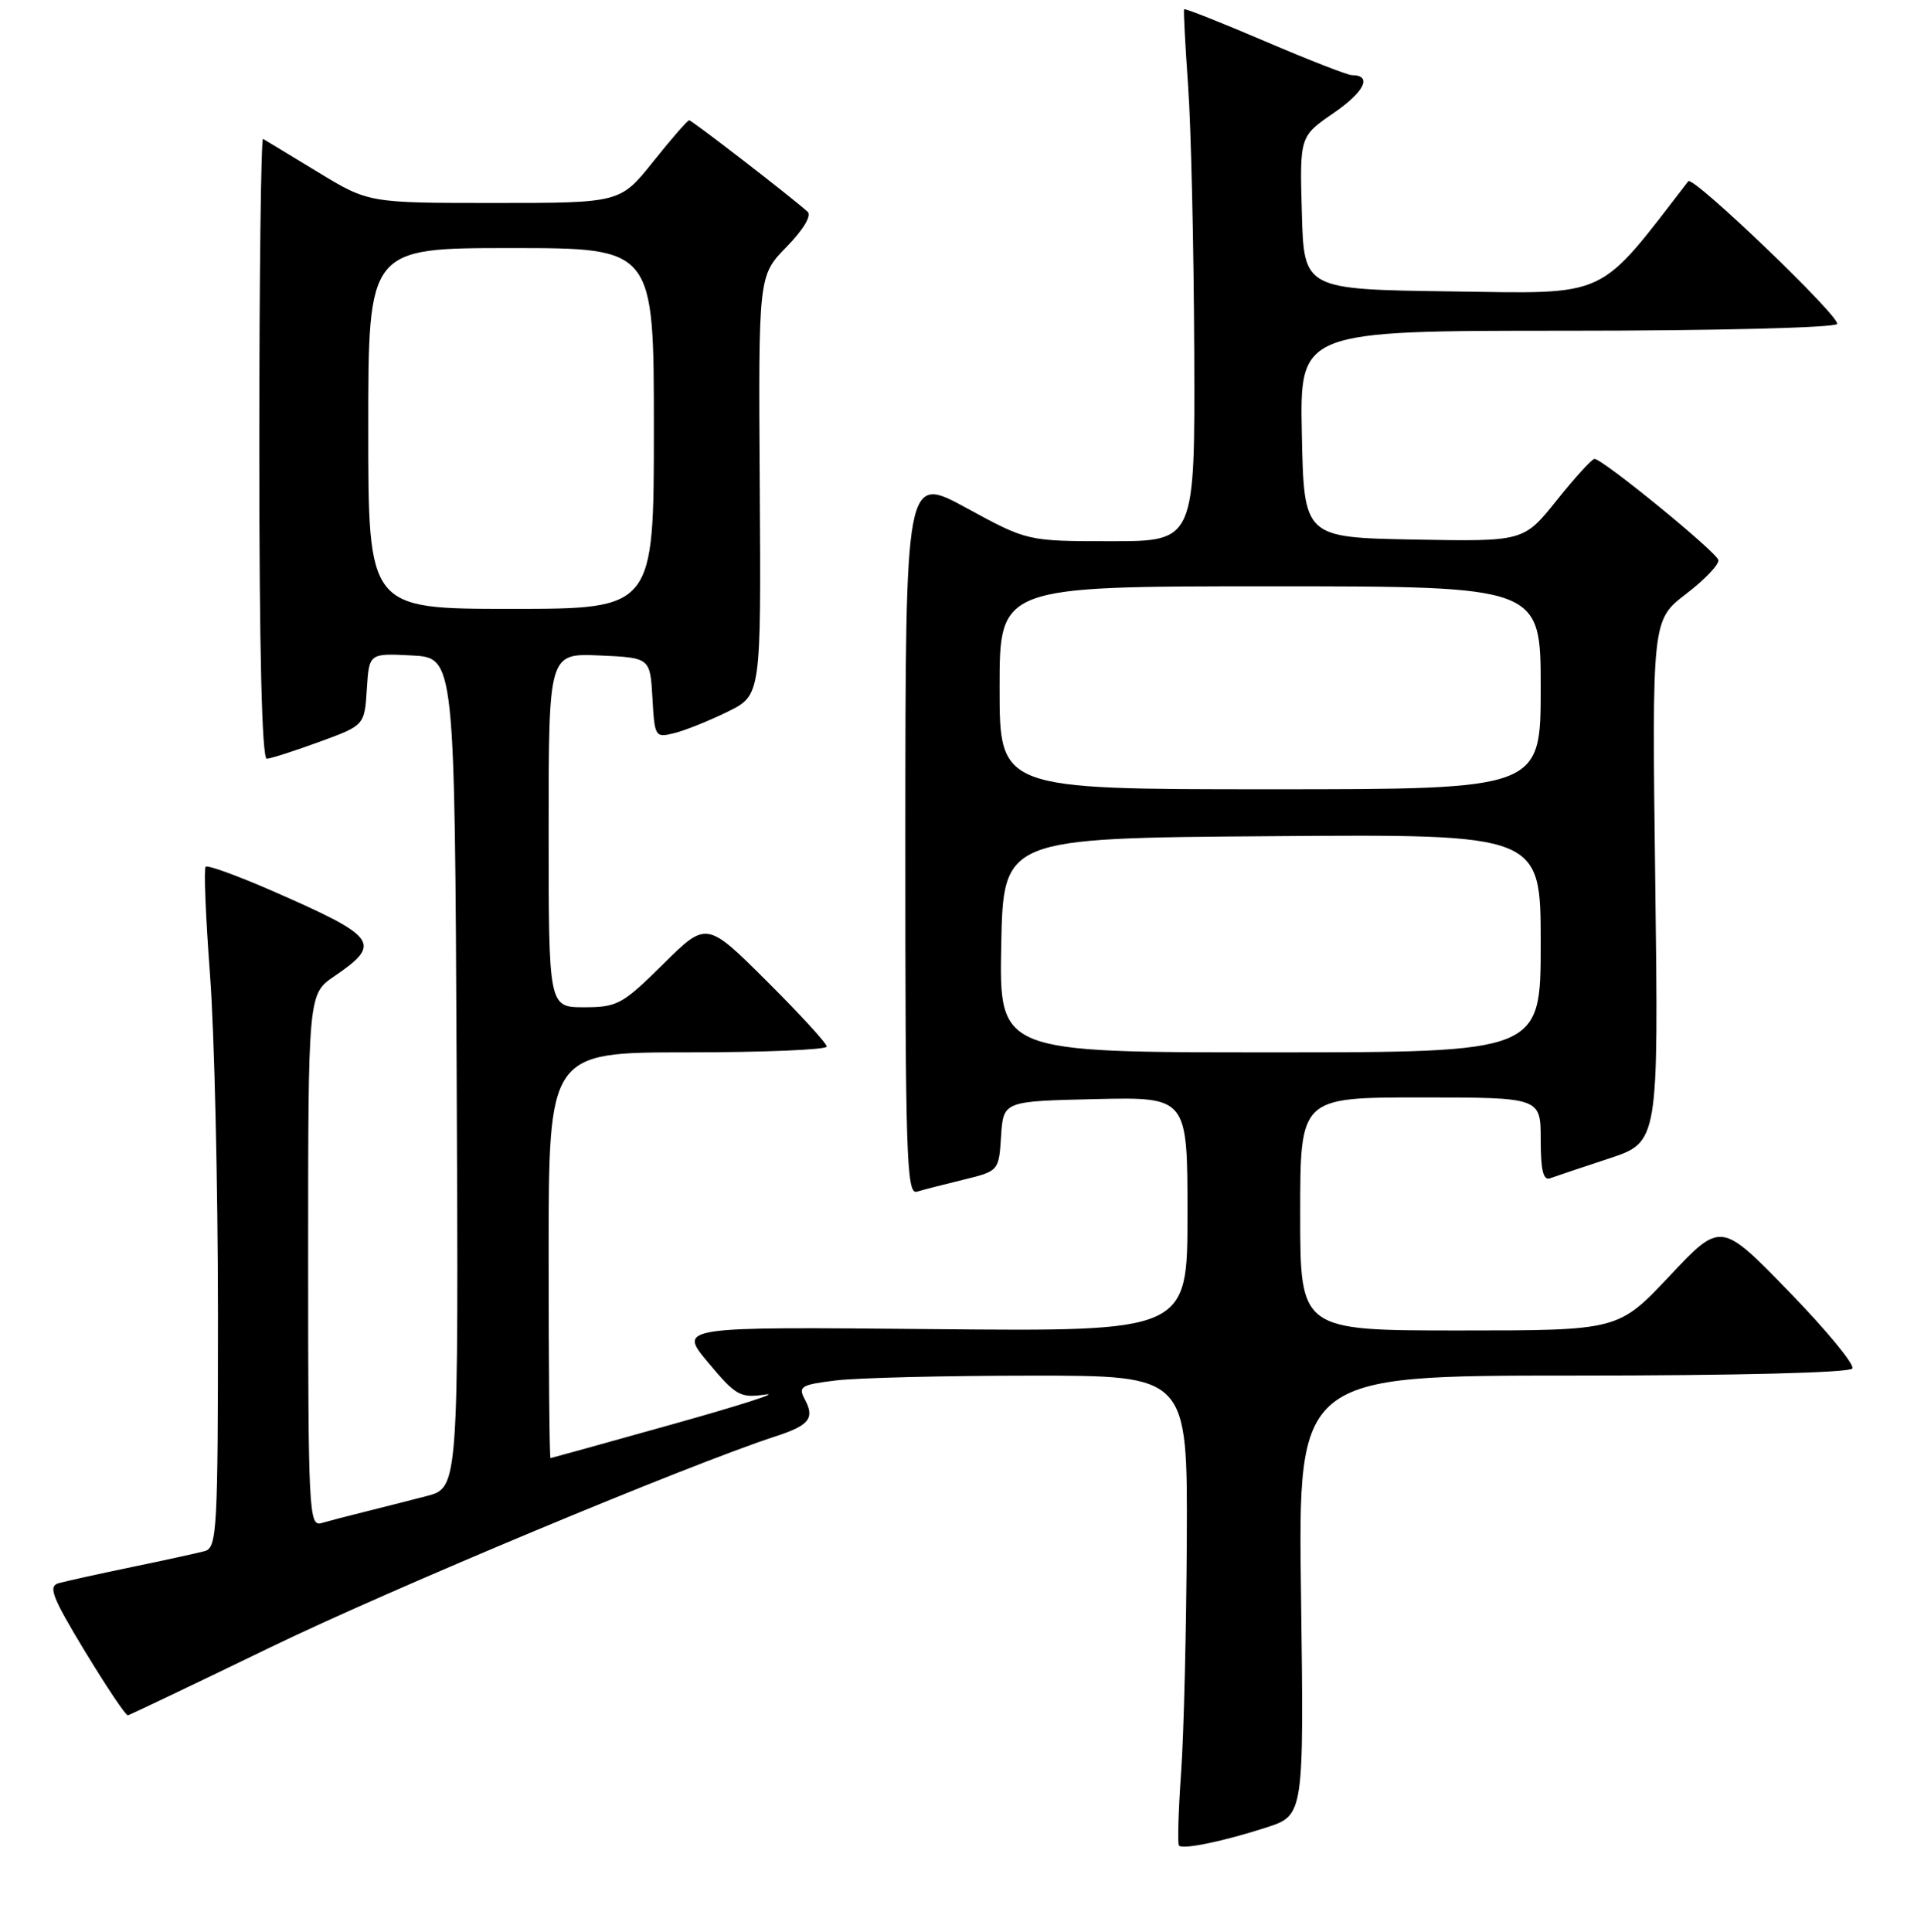 <?xml version="1.0" encoding="UTF-8" standalone="no"?>
<!DOCTYPE svg PUBLIC "-//W3C//DTD SVG 1.1//EN" "http://www.w3.org/Graphics/SVG/1.1/DTD/svg11.dtd" >
<svg xmlns="http://www.w3.org/2000/svg" xmlns:xlink="http://www.w3.org/1999/xlink" version="1.1" viewBox="0 0 256 257">
 <g >
 <path fill="currentColor"
d=" M 168.50 243.12 C 173.50 241.50 173.50 241.50 173.11 212.25 C 172.71 183.00 172.71 183.00 209.30 183.00 C 231.15 183.00 246.12 182.62 246.47 182.06 C 246.79 181.54 242.98 176.92 238.01 171.81 C 228.97 162.50 228.97 162.50 222.15 169.75 C 215.33 177.00 215.33 177.00 194.17 177.00 C 173.00 177.00 173.00 177.00 173.00 161.50 C 173.00 146.00 173.00 146.00 189.00 146.00 C 205.00 146.00 205.00 146.00 205.00 151.61 C 205.00 155.67 205.34 157.09 206.25 156.75 C 206.94 156.50 210.47 155.31 214.09 154.12 C 220.68 151.94 220.68 151.94 220.24 117.22 C 219.80 82.50 219.80 82.50 224.36 79.00 C 226.87 77.08 228.79 75.05 228.64 74.50 C 228.32 73.36 213.15 60.98 212.15 61.05 C 211.79 61.07 209.53 63.56 207.12 66.57 C 202.73 72.05 202.73 72.05 188.12 71.78 C 173.50 71.50 173.50 71.50 173.22 57.75 C 172.94 44.00 172.94 44.00 208.41 44.00 C 228.21 44.00 244.13 43.60 244.44 43.10 C 244.97 42.24 225.25 23.32 224.64 24.11 C 212.46 39.90 214.27 39.06 193.12 38.77 C 173.50 38.50 173.50 38.50 173.22 28.32 C 172.93 18.14 172.93 18.14 177.49 15.01 C 181.57 12.20 182.62 10.00 179.88 10.00 C 179.32 10.00 174.11 7.97 168.29 5.48 C 162.47 2.99 157.64 1.08 157.55 1.23 C 157.46 1.38 157.70 6.00 158.09 11.50 C 158.48 17.00 158.84 32.86 158.90 46.75 C 159.00 72.00 159.00 72.00 147.85 72.00 C 136.70 72.00 136.70 72.00 128.59 67.58 C 120.48 63.16 120.48 63.16 120.46 111.07 C 120.45 153.55 120.62 158.94 121.98 158.54 C 122.81 158.29 125.61 157.57 128.20 156.94 C 132.89 155.79 132.90 155.78 133.20 151.14 C 133.50 146.50 133.50 146.50 145.75 146.22 C 158.00 145.94 158.00 145.94 158.00 161.54 C 158.00 177.14 158.00 177.14 124.12 176.82 C 90.23 176.50 90.23 176.50 94.23 181.27 C 97.93 185.70 98.49 186.01 101.86 185.52 C 103.86 185.23 98.30 187.01 89.50 189.47 C 80.70 191.94 73.39 193.96 73.25 193.98 C 73.11 193.99 73.00 181.85 73.00 167.00 C 73.00 140.00 73.00 140.00 91.50 140.00 C 101.67 140.00 110.00 139.65 110.00 139.23 C 110.00 138.80 106.40 134.88 102.00 130.50 C 94.01 122.55 94.01 122.55 88.22 128.28 C 82.83 133.62 82.13 134.00 77.72 134.00 C 73.00 134.00 73.00 134.00 73.00 110.45 C 73.00 86.91 73.00 86.91 79.75 87.20 C 86.50 87.50 86.50 87.50 86.81 92.84 C 87.10 98.06 87.17 98.17 89.73 97.53 C 91.18 97.17 94.36 95.89 96.81 94.69 C 101.27 92.50 101.27 92.50 101.09 64.59 C 100.91 36.67 100.91 36.67 104.66 32.84 C 106.91 30.53 108.02 28.67 107.45 28.16 C 105.07 26.04 92.06 16.00 91.70 16.00 C 91.48 16.00 89.32 18.48 86.91 21.50 C 82.52 27.00 82.52 27.00 65.78 27.00 C 49.04 27.00 49.04 27.00 42.27 22.88 C 38.55 20.62 35.27 18.63 35.00 18.48 C 34.73 18.32 34.50 36.82 34.50 59.60 C 34.50 86.57 34.85 100.98 35.50 100.94 C 36.05 100.91 39.20 99.90 42.50 98.69 C 48.50 96.50 48.50 96.50 48.81 91.70 C 49.11 86.90 49.11 86.90 54.81 87.20 C 60.50 87.50 60.50 87.50 60.76 142.71 C 61.02 197.92 61.02 197.92 56.76 199.03 C 54.42 199.64 50.70 200.58 48.50 201.13 C 46.30 201.67 43.71 202.35 42.75 202.63 C 41.11 203.10 41.00 200.97 41.00 167.70 C 41.00 132.26 41.00 132.26 44.48 129.88 C 50.89 125.50 50.28 124.67 36.16 118.49 C 31.57 116.49 27.61 115.05 27.36 115.31 C 27.10 115.56 27.37 122.01 27.94 129.64 C 28.52 137.26 28.99 157.53 29.00 174.68 C 29.00 203.53 28.87 205.90 27.25 206.35 C 26.29 206.61 21.90 207.57 17.50 208.48 C 13.10 209.39 8.74 210.36 7.80 210.62 C 6.37 211.03 6.93 212.46 11.31 219.70 C 14.18 224.42 16.74 228.25 17.01 228.20 C 17.28 228.15 25.82 224.07 36.00 219.14 C 51.94 211.42 91.69 194.82 103.24 191.07 C 107.69 189.62 108.43 188.67 107.08 186.16 C 106.17 184.45 106.57 184.21 111.29 183.64 C 114.15 183.30 125.84 183.01 137.25 183.01 C 158.00 183.00 158.00 183.00 157.91 204.75 C 157.85 216.71 157.52 230.70 157.15 235.83 C 156.79 240.96 156.66 245.33 156.87 245.53 C 157.41 246.08 162.80 244.96 168.50 243.12 Z  M 133.22 125.75 C 133.50 111.50 133.50 111.50 169.25 111.24 C 205.00 110.97 205.00 110.97 205.00 125.49 C 205.00 140.00 205.00 140.00 168.97 140.00 C 132.95 140.00 132.95 140.00 133.22 125.75 Z  M 133.00 91.50 C 133.00 78.00 133.00 78.00 169.00 78.00 C 205.00 78.00 205.00 78.00 205.00 91.50 C 205.00 105.00 205.00 105.00 169.00 105.00 C 133.00 105.00 133.00 105.00 133.00 91.50 Z  M 49.00 57.00 C 49.00 33.00 49.00 33.00 68.00 33.00 C 87.00 33.00 87.00 33.00 87.00 57.00 C 87.00 81.00 87.00 81.00 68.00 81.00 C 49.00 81.00 49.00 81.00 49.00 57.00 Z "/>
</g>
</svg>